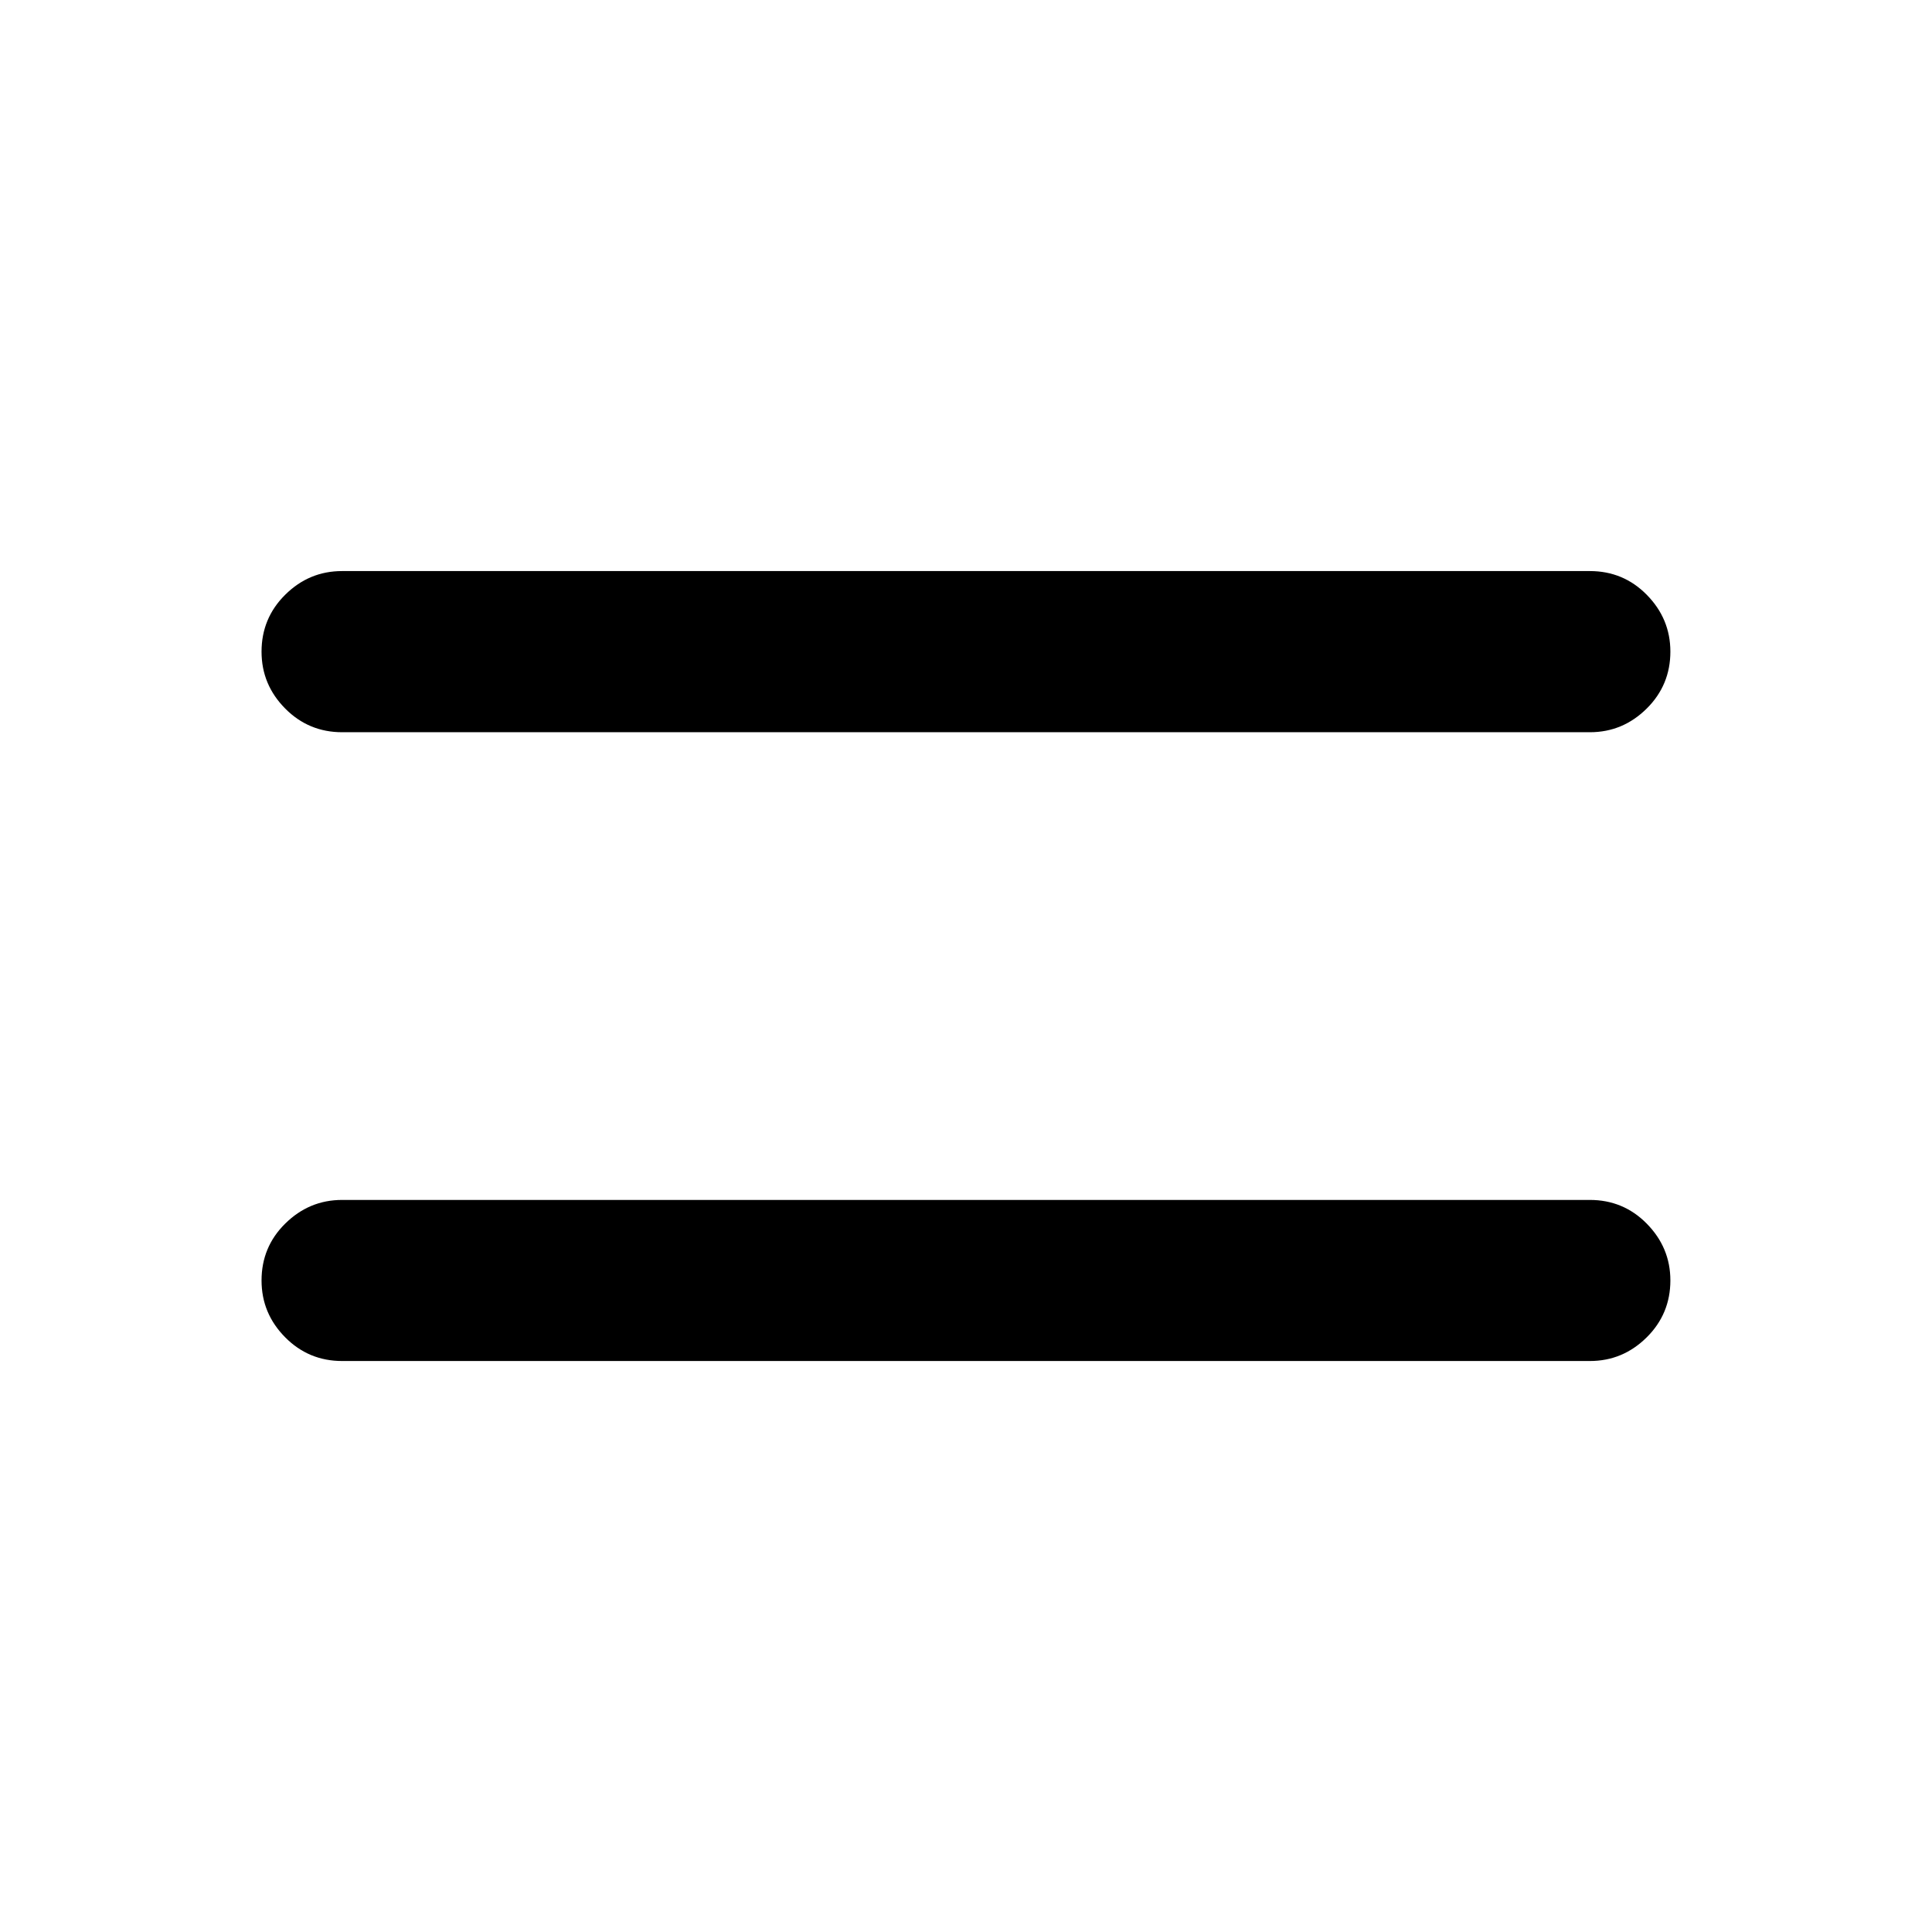 <!-- Generated by IcoMoon.io -->
<svg version="1.1" xmlns="http://www.w3.org/2000/svg" width="24" height="24" viewBox="0 0 24 24">
<title>equal</title>
<path d="M4.25 7.094h15.5c0.275 0 0.512 0.097 0.706 0.294s0.294 0.431 0.294 0.707c0 0.275-0.097 0.512-0.294 0.707s-0.431 0.294-0.706 0.294h-15.5c-0.275 0-0.512-0.097-0.707-0.294s-0.294-0.431-0.294-0.707c0-0.275 0.097-0.512 0.294-0.707s0.431-0.294 0.707-0.294zM4.25 14.906h15.5c0.275 0 0.512 0.097 0.706 0.294s0.294 0.431 0.294 0.706c0 0.275-0.097 0.512-0.294 0.707s-0.431 0.294-0.706 0.294h-15.5c-0.275 0-0.512-0.097-0.707-0.294s-0.294-0.431-0.294-0.707c0-0.275 0.097-0.512 0.294-0.706s0.431-0.294 0.707-0.294v0z"></path>
</svg>
